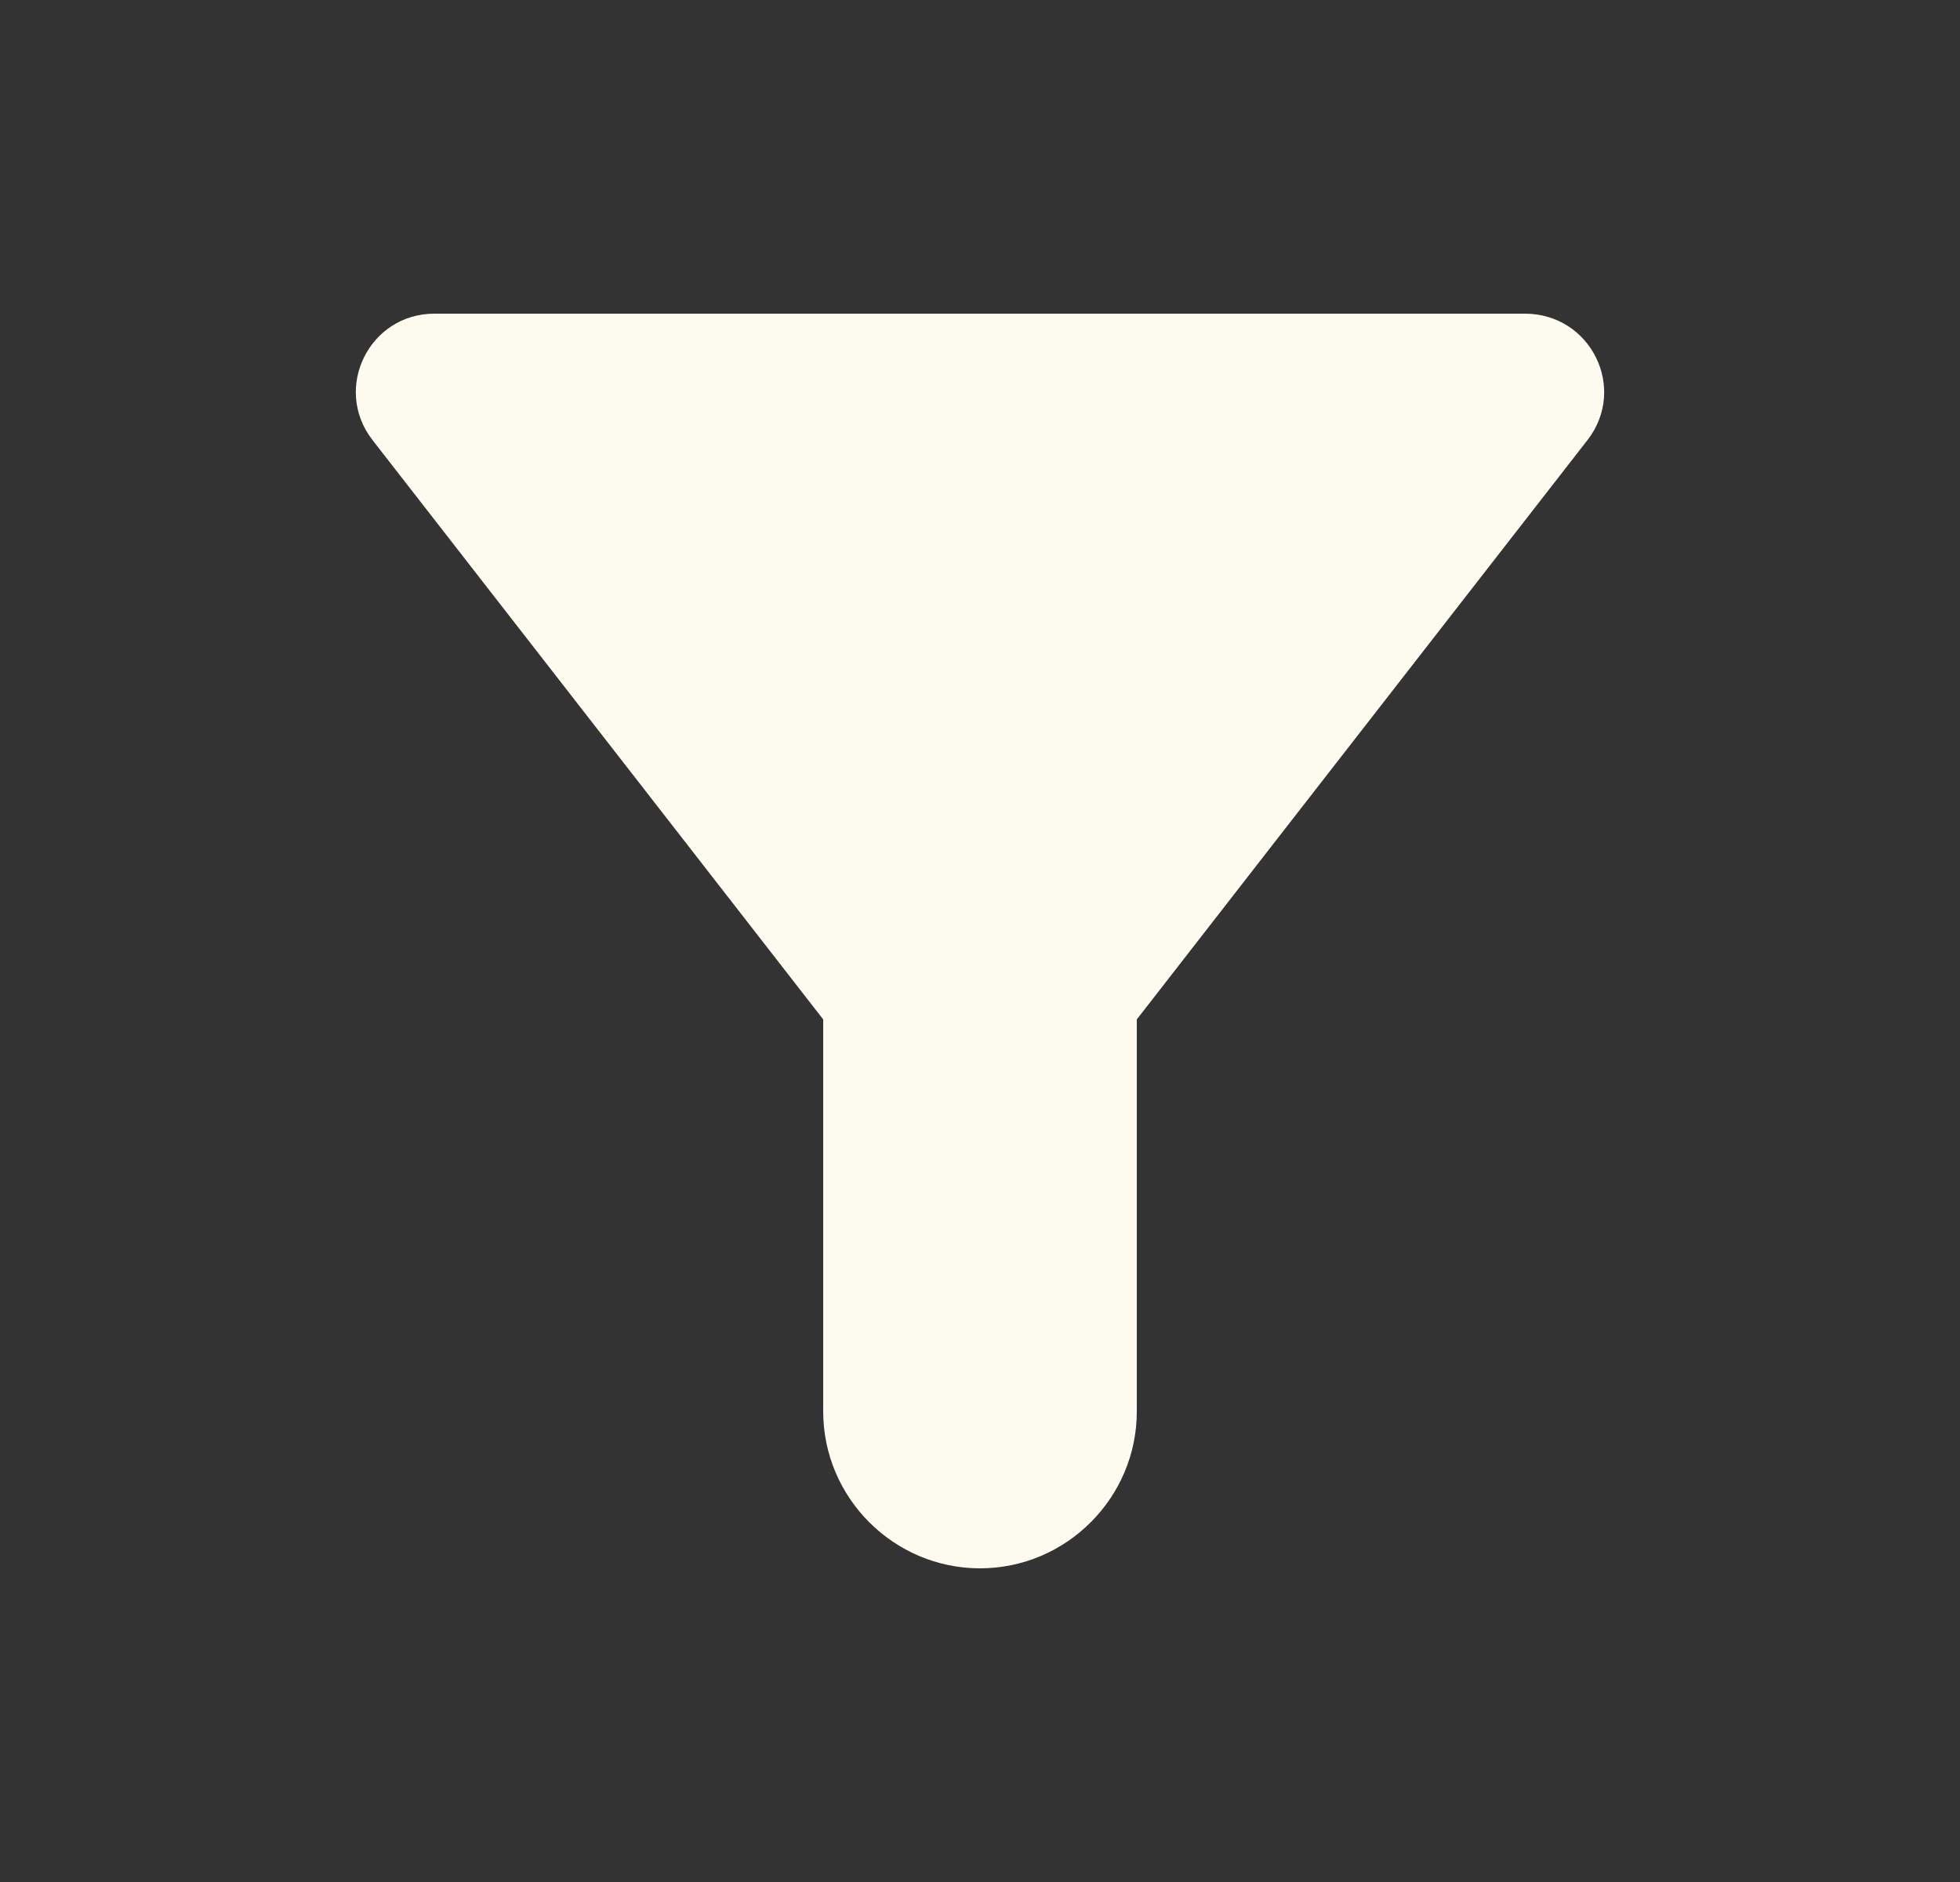 <svg width="25" height="24" viewBox="0 0 25 24" fill="none" xmlns="http://www.w3.org/2000/svg">
<rect x="0" y="0" width="25" height="24" fill="#333333" stroke="none"/>
<g id="filter_alt">
<path id="Vector" d="M4.75 5.61C7.07 8.59 10.5 13 10.5 13V18C10.5 19.1 11.4 20 12.5 20C13.6 20 14.5 19.1 14.5 18V13C14.5 13 17.93 8.59 20.25 5.61C20.76 4.95 20.29 4 19.45 4H5.54C4.71 4 4.24 4.95 4.75 5.61Z" fill="#FDFAF0"/>
</g>
</svg>
